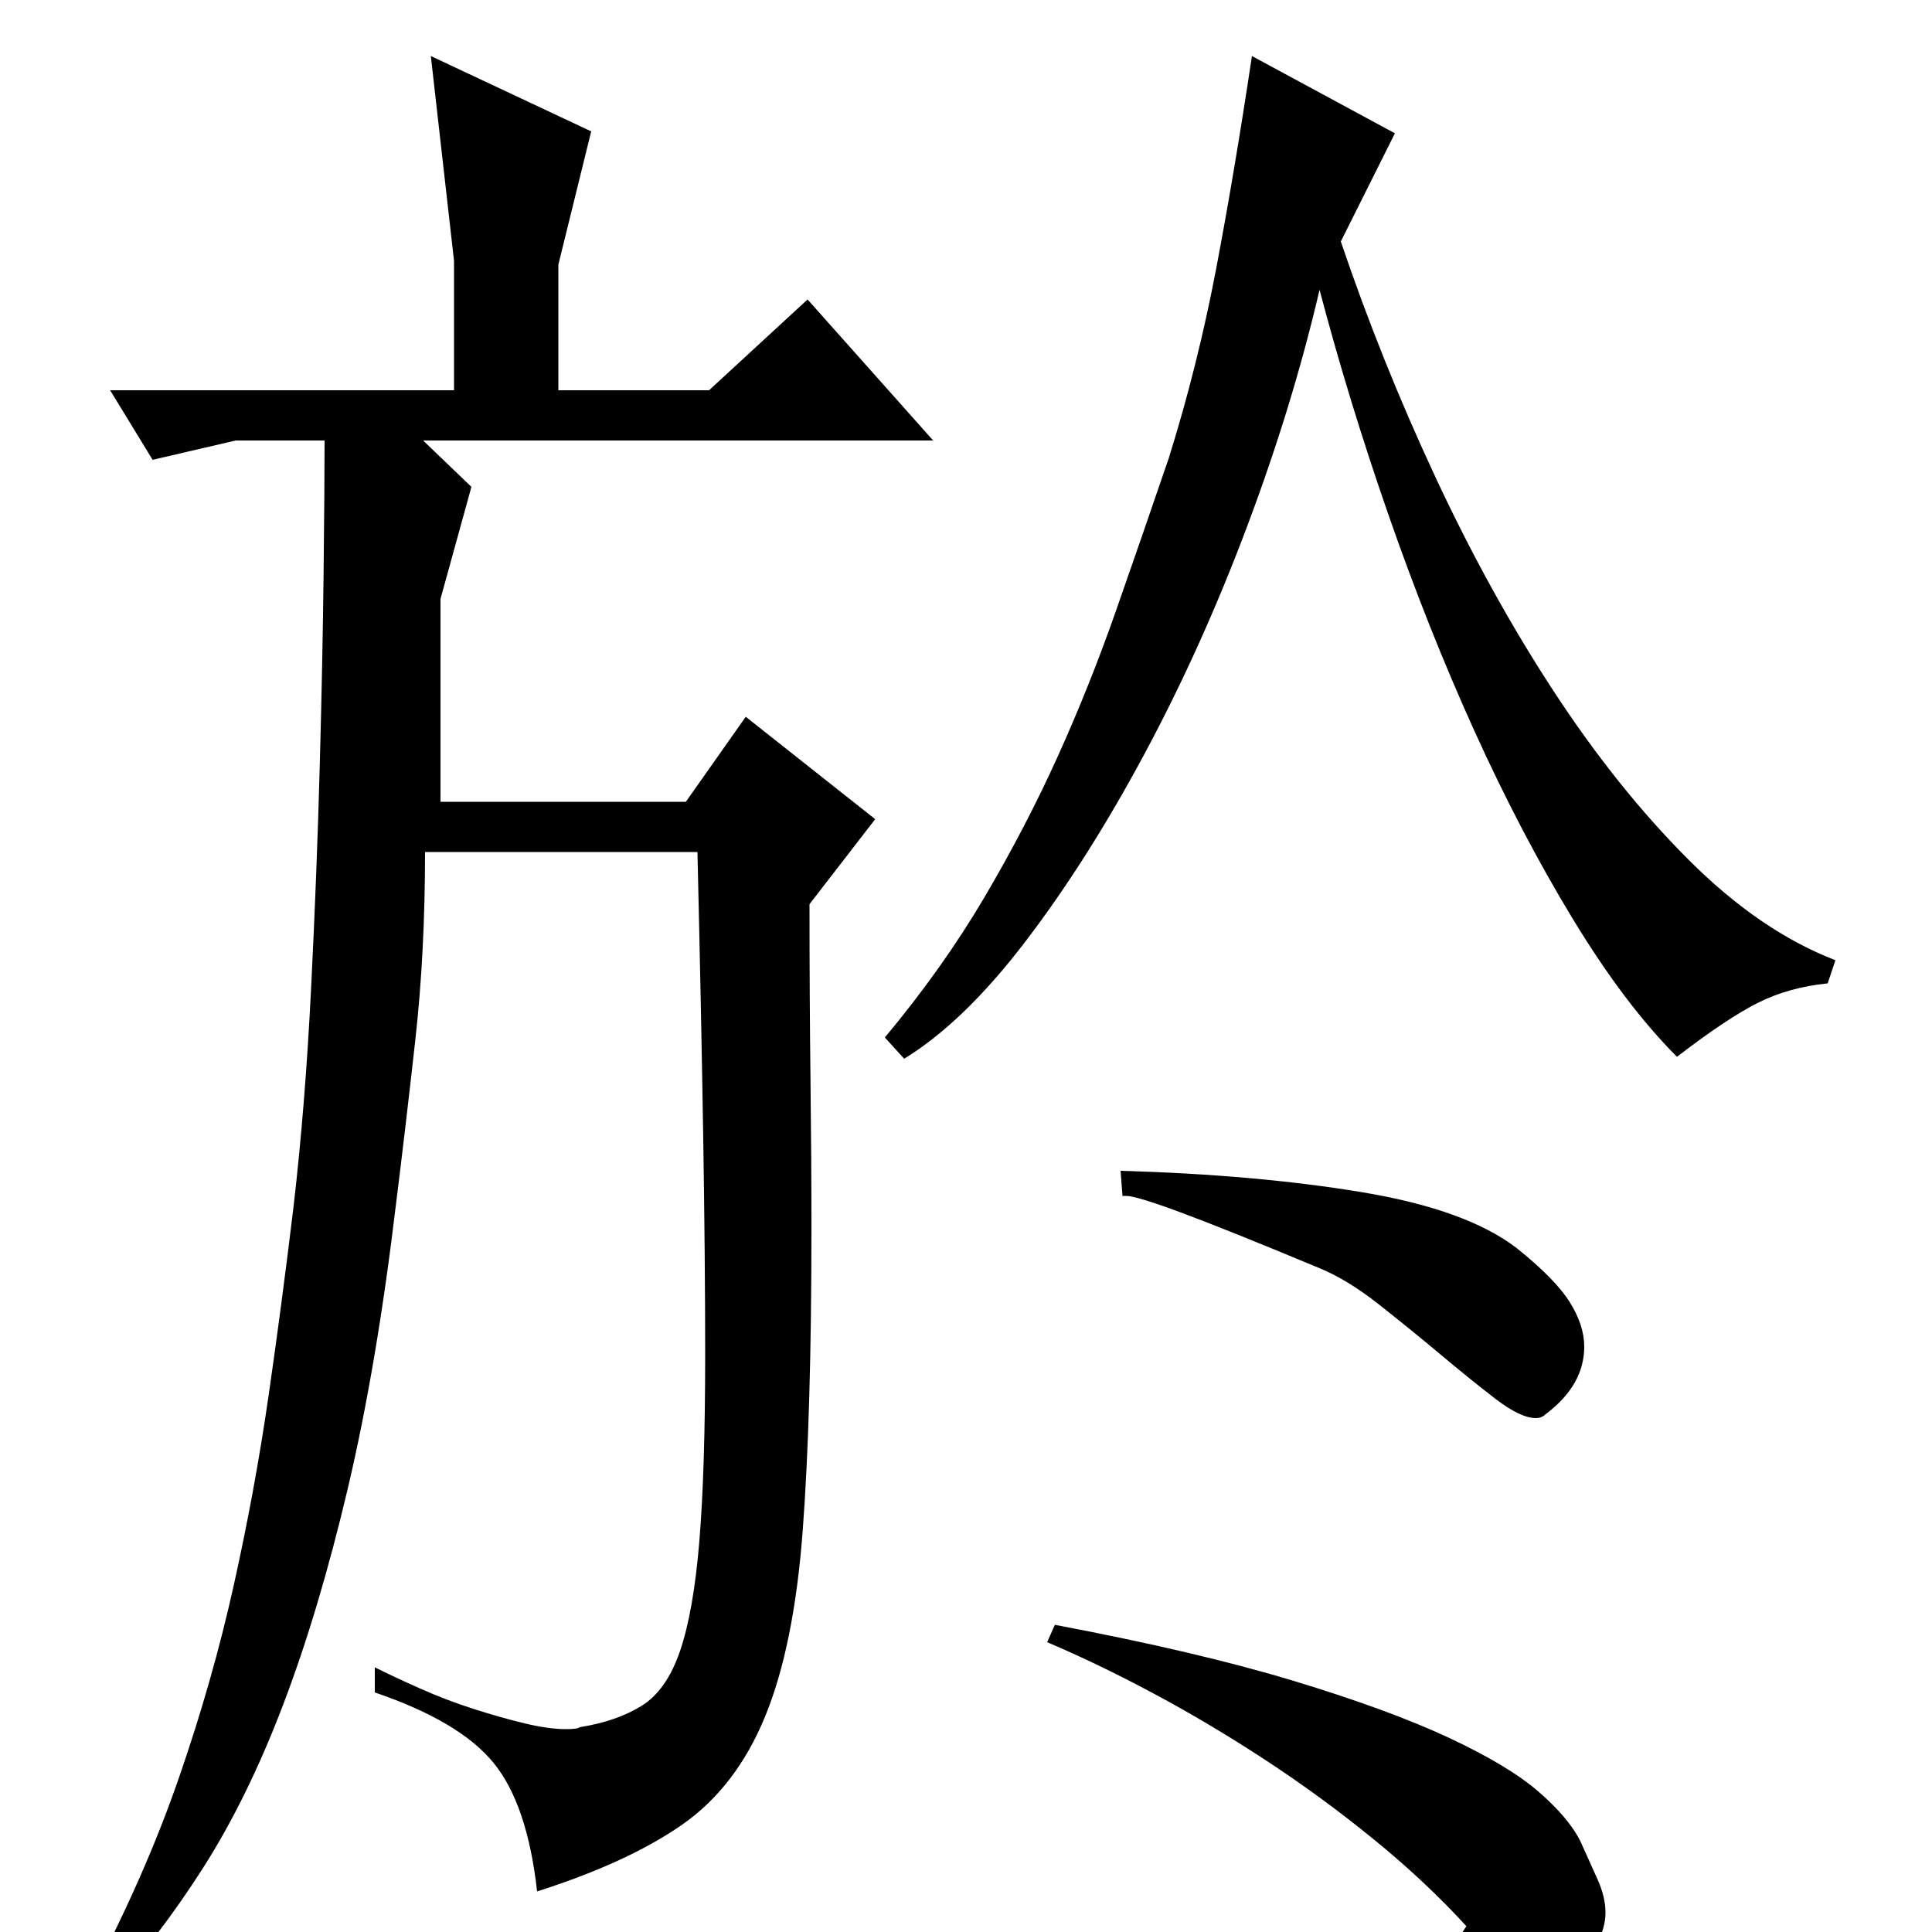 <?xml version="1.0" standalone="no"?>
<!DOCTYPE svg PUBLIC "-//W3C//DTD SVG 1.1//EN" "http://www.w3.org/Graphics/SVG/1.1/DTD/svg11.dtd" >
<svg xmlns="http://www.w3.org/2000/svg" xmlns:xlink="http://www.w3.org/1999/xlink" version="1.1" viewBox="0 -200 1000 1000">
  <g transform="matrix(1 0 0 -1 0 800)">
   <path fill="currentColor"
d="M946 491q-20 -2 -36 -10t-42 -28q-27 27 -54 71.5t-51 97.5t-44.5 112t-35.5 116q-14 -60 -37.5 -122.5t-53 -117.5t-61.5 -97t-63 -61l-10 11q30 36 51.5 72.5t38 73t30 75t27.5 79.5q15 48 24.5 98t18.5 110l74 -40l-28 -56q21 -62 49 -122t61 -110.5t70 -87.5t76 -52z
M580 394q70 -2 124.5 -11t80.5 -29q20 -16 27.5 -28t7.5 -23q0 -20 -20 -35q-2 -2 -5 -2q-8 0 -21 10t-28.5 23t-32 26t-31.5 19q-48 20 -71 28.5t-28 8.5h-2zM759 3q-21 23 -48 45t-56 41t-58 34.5t-55 26.5l4 9q74 -14 123.5 -29t80.5 -29.5t46.5 -28t21.5 -25.5
q5 -11 9 -20t4 -17q0 -16 -19 -34q-5 -3 -11 -3q-10 0 -23 6.5t-21 20.5zM418 845l65 -73h-264l25 -24l-16 -58v-105h127l31 44l67 -53l-34 -44q0 -48 0.5 -90t0.5 -78q0 -96 -4.5 -156t-19.5 -96.5t-43 -56t-75 -34.5q-5 45 -22.5 66.5t-61.5 36.5v13q10 -5 23.5 -11
t27.5 -10.5t26.5 -7.5t21.5 -3q6 0 7 1q19 3 32 11t20 28.5t10 57t3 96.5q0 48 -1 111.5t-3 148.5h-141q0 -52 -5 -97t-10 -85q-10 -84 -25 -147.5t-33.5 -112t-41.5 -84.5t-49 -64l-9 7q28 53 45.5 103.5t28.5 100t18 98t13 98.5q6 52 9 112t4.5 115.5t2 100.5t0.5 68h-46
l-43 -10l-22 36h178v67l-12 106l83 -39l-17 -69v-65h78z" />
  </g>

</svg>
